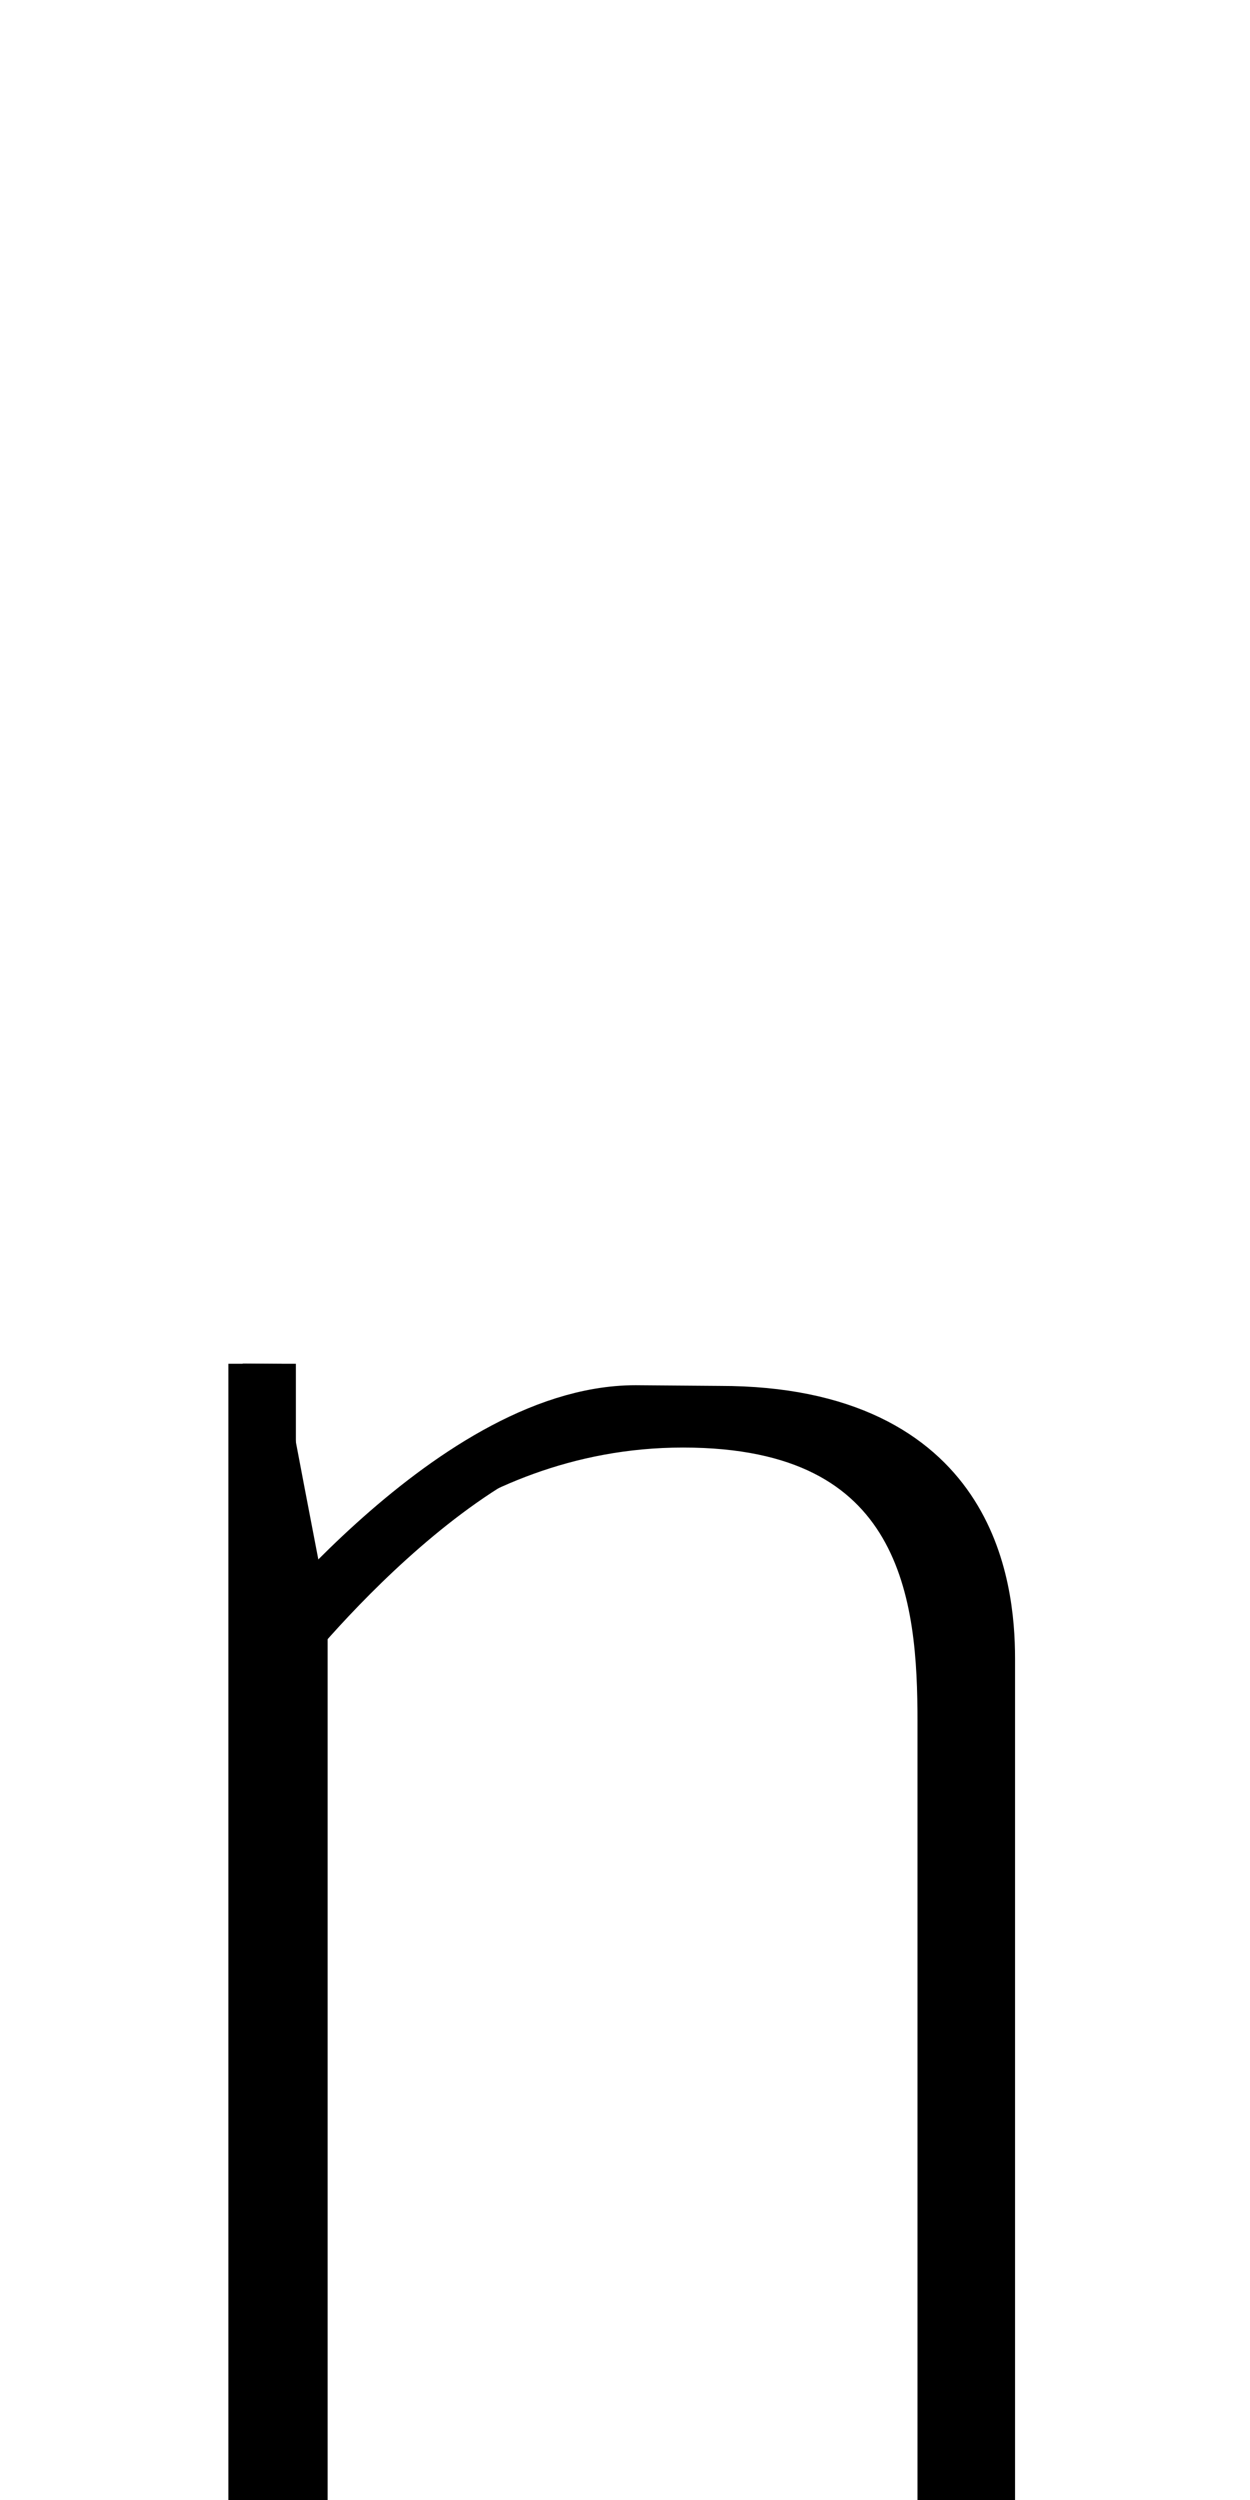 <!--?xml version="1.0" encoding="UTF-8" standalone="no"?-->
<svg xmlns:dc="http://purl.org/dc/elements/1.1/" xmlns:cc="http://creativecommons.org/ns#" xmlns:rdf="http://www.w3.org/1999/02/22-rdf-syntax-ns#" xmlns:svg="http://www.w3.org/2000/svg" xmlns="http://www.w3.org/2000/svg" xmlns:sodipodi="http://sodipodi.sourceforge.net/DTD/sodipodi-0.dtd" xmlns:inkscape="http://www.inkscape.org/namespaces/inkscape" version="1.1" viewBox="0 -288 1024 2048" id="svg6" sodipodi:docname="n.svg" width="1024" height="2048" inkscape:version="0.92.1 r">
  <defs id="defs10"></defs>
  <sodipodi:namedview pagecolor="#ffffff" bordercolor="#666666" borderopacity="1" objecttolerance="10" gridtolerance="10" guidetolerance="10" inkscape:pageopacity="0" inkscape:pageshadow="2" inkscape:window-width="2558" inkscape:window-height="1402" id="namedview8" showgrid="false" inkscape:zoom="0.16140723" inkscape:cx="-121.85636" inkscape:cy="-160.48837" inkscape:window-x="0" inkscape:window-y="18" inkscape:window-maximized="0" inkscape:current-layer="layer2" inkscape:measure-start="181.477,341.874" inkscape:measure-end="274.966,341.874"></sodipodi:namedview>
  <g inkscape:groupmode="layer" id="layer2" inkscape:label="trace">
    <g id="g15" transform="matrix(1,0,0,0.799,0,353.792)" style="stroke-width:1.119">
      <path class="int" sodipodi:nodetypes="ccc" inkscape:connector-curvature="0" id="path5236-3-9-6" d="M 252.5,1760 V 846.283 c 0,0 -37.827,-244.249 -37.758,-251.283" style="display: inline; fill: none; fill-rule: evenodd; stroke: rgb(0, 0, 0); stroke-width: 31.8; stroke-linecap: butt; stroke-linejoin: bevel; stroke-miterlimit: 4; stroke-dasharray: none; stroke-opacity: 1;"></path>
      <path class="ext" sodipodi:nodetypes="cccccccc" inkscape:connector-curvature="0" id="path5236-7-5-3-1" d="M 214.731,1760 V 1609.051 800.324 595 v 0 0 0 0" style="display: inline; fill: none; fill-rule: evenodd; stroke: rgb(0, 0, 0); stroke-width: 55.3; stroke-linecap: butt; stroke-linejoin: bevel; stroke-miterlimit: 4; stroke-dasharray: none; stroke-opacity: 1;"></path>
      <path class="ext" sodipodi:nodetypes="ccccc" inkscape:connector-curvature="0" id="path147-2-2-1-6-0" d="m 213.724,909.367 c 0,0 160.98,-264.726 307.001,-264.726 0,0 68.517,0.717 69.127,0.718 197.585,0 214.029,174.588 214.029,251.974 v 862.677" style="display: inline; fill: none; fill-rule: evenodd; stroke: rgb(0, 0, 0); stroke-width: 55.3; stroke-linecap: butt; stroke-linejoin: bevel; stroke-miterlimit: 4; stroke-dasharray: none; stroke-opacity: 1;"></path>
      <path class="int" sodipodi:nodetypes="cccc" inkscape:connector-curvature="0" id="path147-6-9-9-2-06-6" d="M 254.355,846.886 C 254.355,846.886 366.584,665 559.545,665 756.554,665 767.505,837.557 767.505,962.046 V 1759.99" style="display: inline; fill: none; fill-rule: evenodd; stroke: rgb(0, 0, 0); stroke-width: 31.8; stroke-linecap: butt; stroke-linejoin: bevel; stroke-miterlimit: 4; stroke-dasharray: none; stroke-opacity: 1;"></path>
    </g>
  </g>
</svg>
